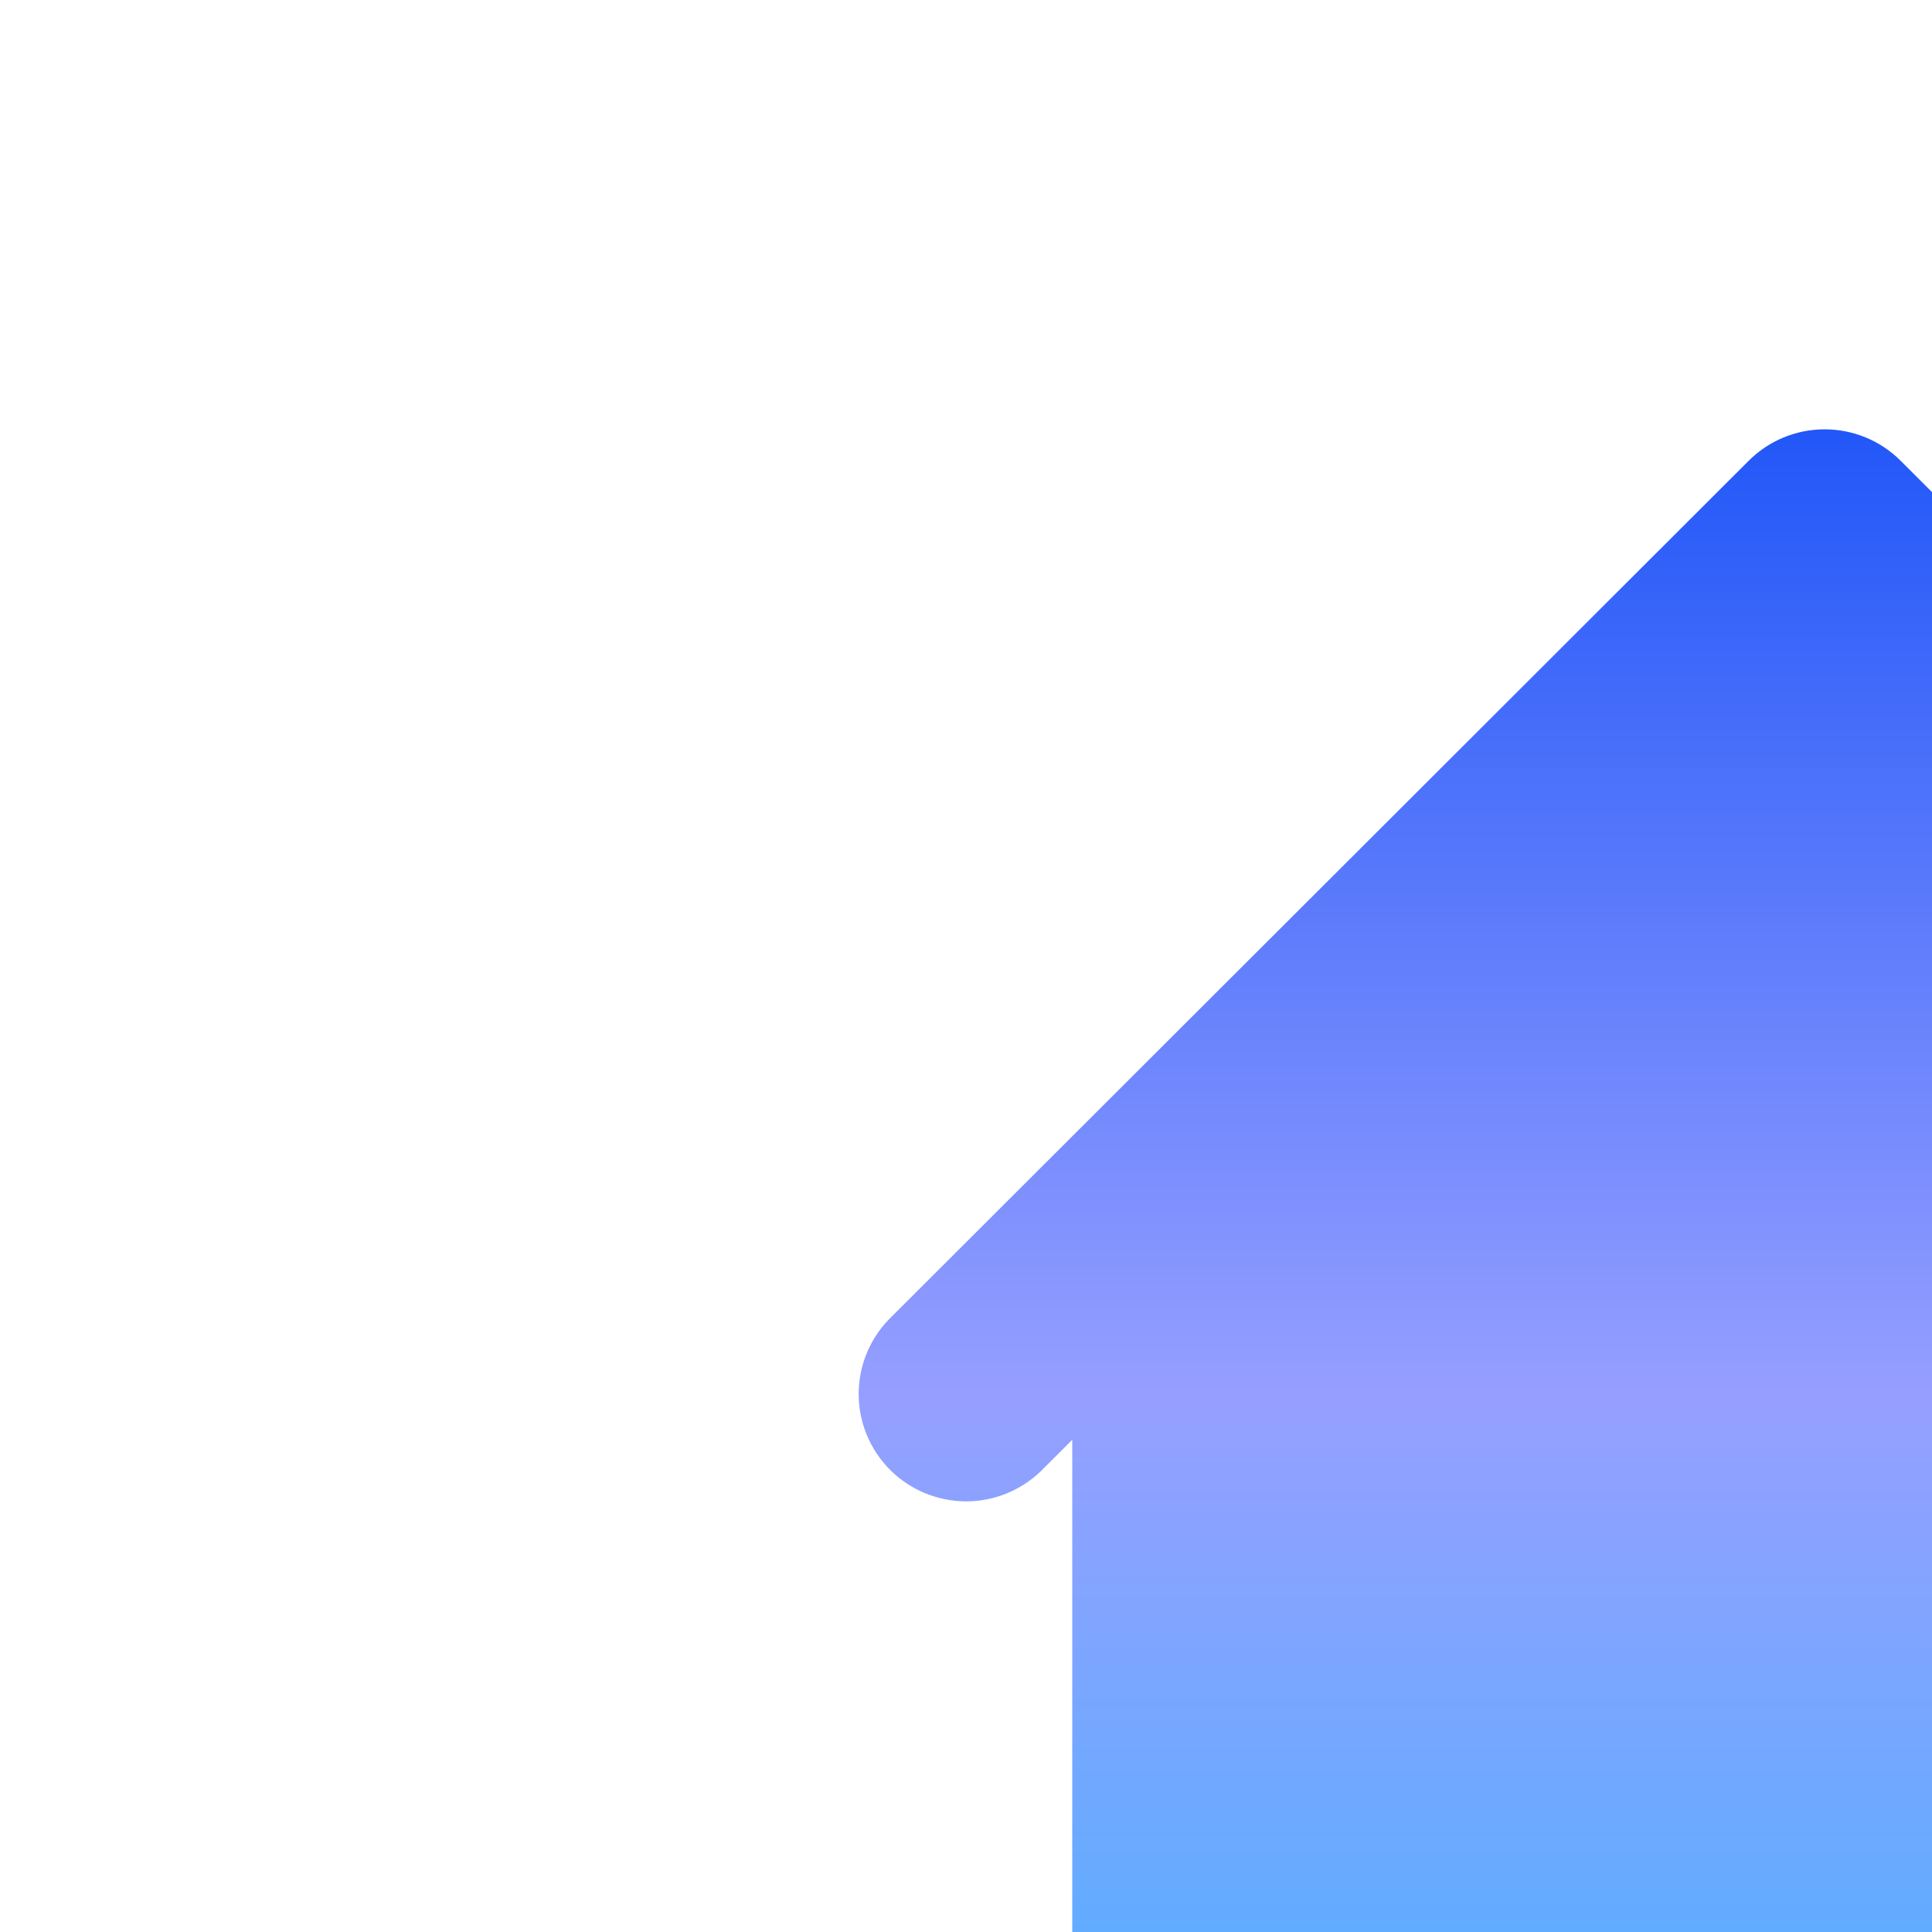 <svg width="18" height="18" viewBox="0 0 18 18" fill="none" xmlns="http://www.w3.org/2000/svg">
<g filter="url(#filter0_i_1692_18046)">
<path fill-rule="evenodd" clip-rule="evenodd" d="M8.292 0.293C8.48 0.105 8.734 0 9 0C9.266 0 9.52 0.105 9.708 0.293L15.716 6.293L17.719 8.293C17.901 8.481 18.002 8.734 18 8.996C17.998 9.258 17.892 9.509 17.707 9.695C17.521 9.88 17.27 9.985 17.007 9.988C16.745 9.99 16.492 9.889 16.303 9.707L16.01 9.414V16C16.01 16.53 15.799 17.039 15.423 17.414C15.047 17.789 14.538 18 14.007 18H11.003C10.737 18 10.482 17.895 10.295 17.707C10.107 17.52 10.001 17.265 10.001 17V14H7.999V17C7.999 17.265 7.893 17.52 7.705 17.707C7.518 17.895 7.263 18 6.997 18H3.993C3.462 18 2.953 17.789 2.577 17.414C2.201 17.039 1.99 16.53 1.99 16V9.414L1.697 9.707C1.508 9.889 1.255 9.99 0.993 9.988C0.73 9.985 0.479 9.88 0.293 9.695C0.108 9.509 0.002 9.258 3.78543e-05 8.996C-0.002 8.734 0.099 8.481 0.281 8.293L2.284 6.293L8.292 0.293Z" fill="url(#paint0_linear_1692_18046)"/>
</g>
<defs>
<filter id="filter0_i_1692_18046" x="0" y="0" width="22" height="22" filterUnits="userSpaceOnUse" color-interpolation-filters="sRGB">
<feFlood flood-opacity="0" result="BackgroundImageFix"/>
<feBlend mode="normal" in="SourceGraphic" in2="BackgroundImageFix" result="shape"/>
<feColorMatrix in="SourceAlpha" type="matrix" values="0 0 0 0 0 0 0 0 0 0 0 0 0 0 0 0 0 0 127 0" result="hardAlpha"/>
<feOffset dx="8" dy="4"/>
<feGaussianBlur stdDeviation="2"/>
<feComposite in2="hardAlpha" operator="arithmetic" k2="-1" k3="1"/>
<feColorMatrix type="matrix" values="0 0 0 0 0.008 0 0 0 0 0.455 0 0 0 0 1 0 0 0 0.5 0"/>
<feBlend mode="normal" in2="shape" result="effect1_innerShadow_1692_18046"/>
</filter>
<linearGradient id="paint0_linear_1692_18046" x1="9" y1="0" x2="9" y2="18" gradientUnits="userSpaceOnUse">
<stop stop-color="#2257F8"/>
<stop offset="0.5" stop-color="#969FFF"/>
<stop offset="1" stop-color="#38B6FF"/>
</linearGradient>
</defs>
</svg>
